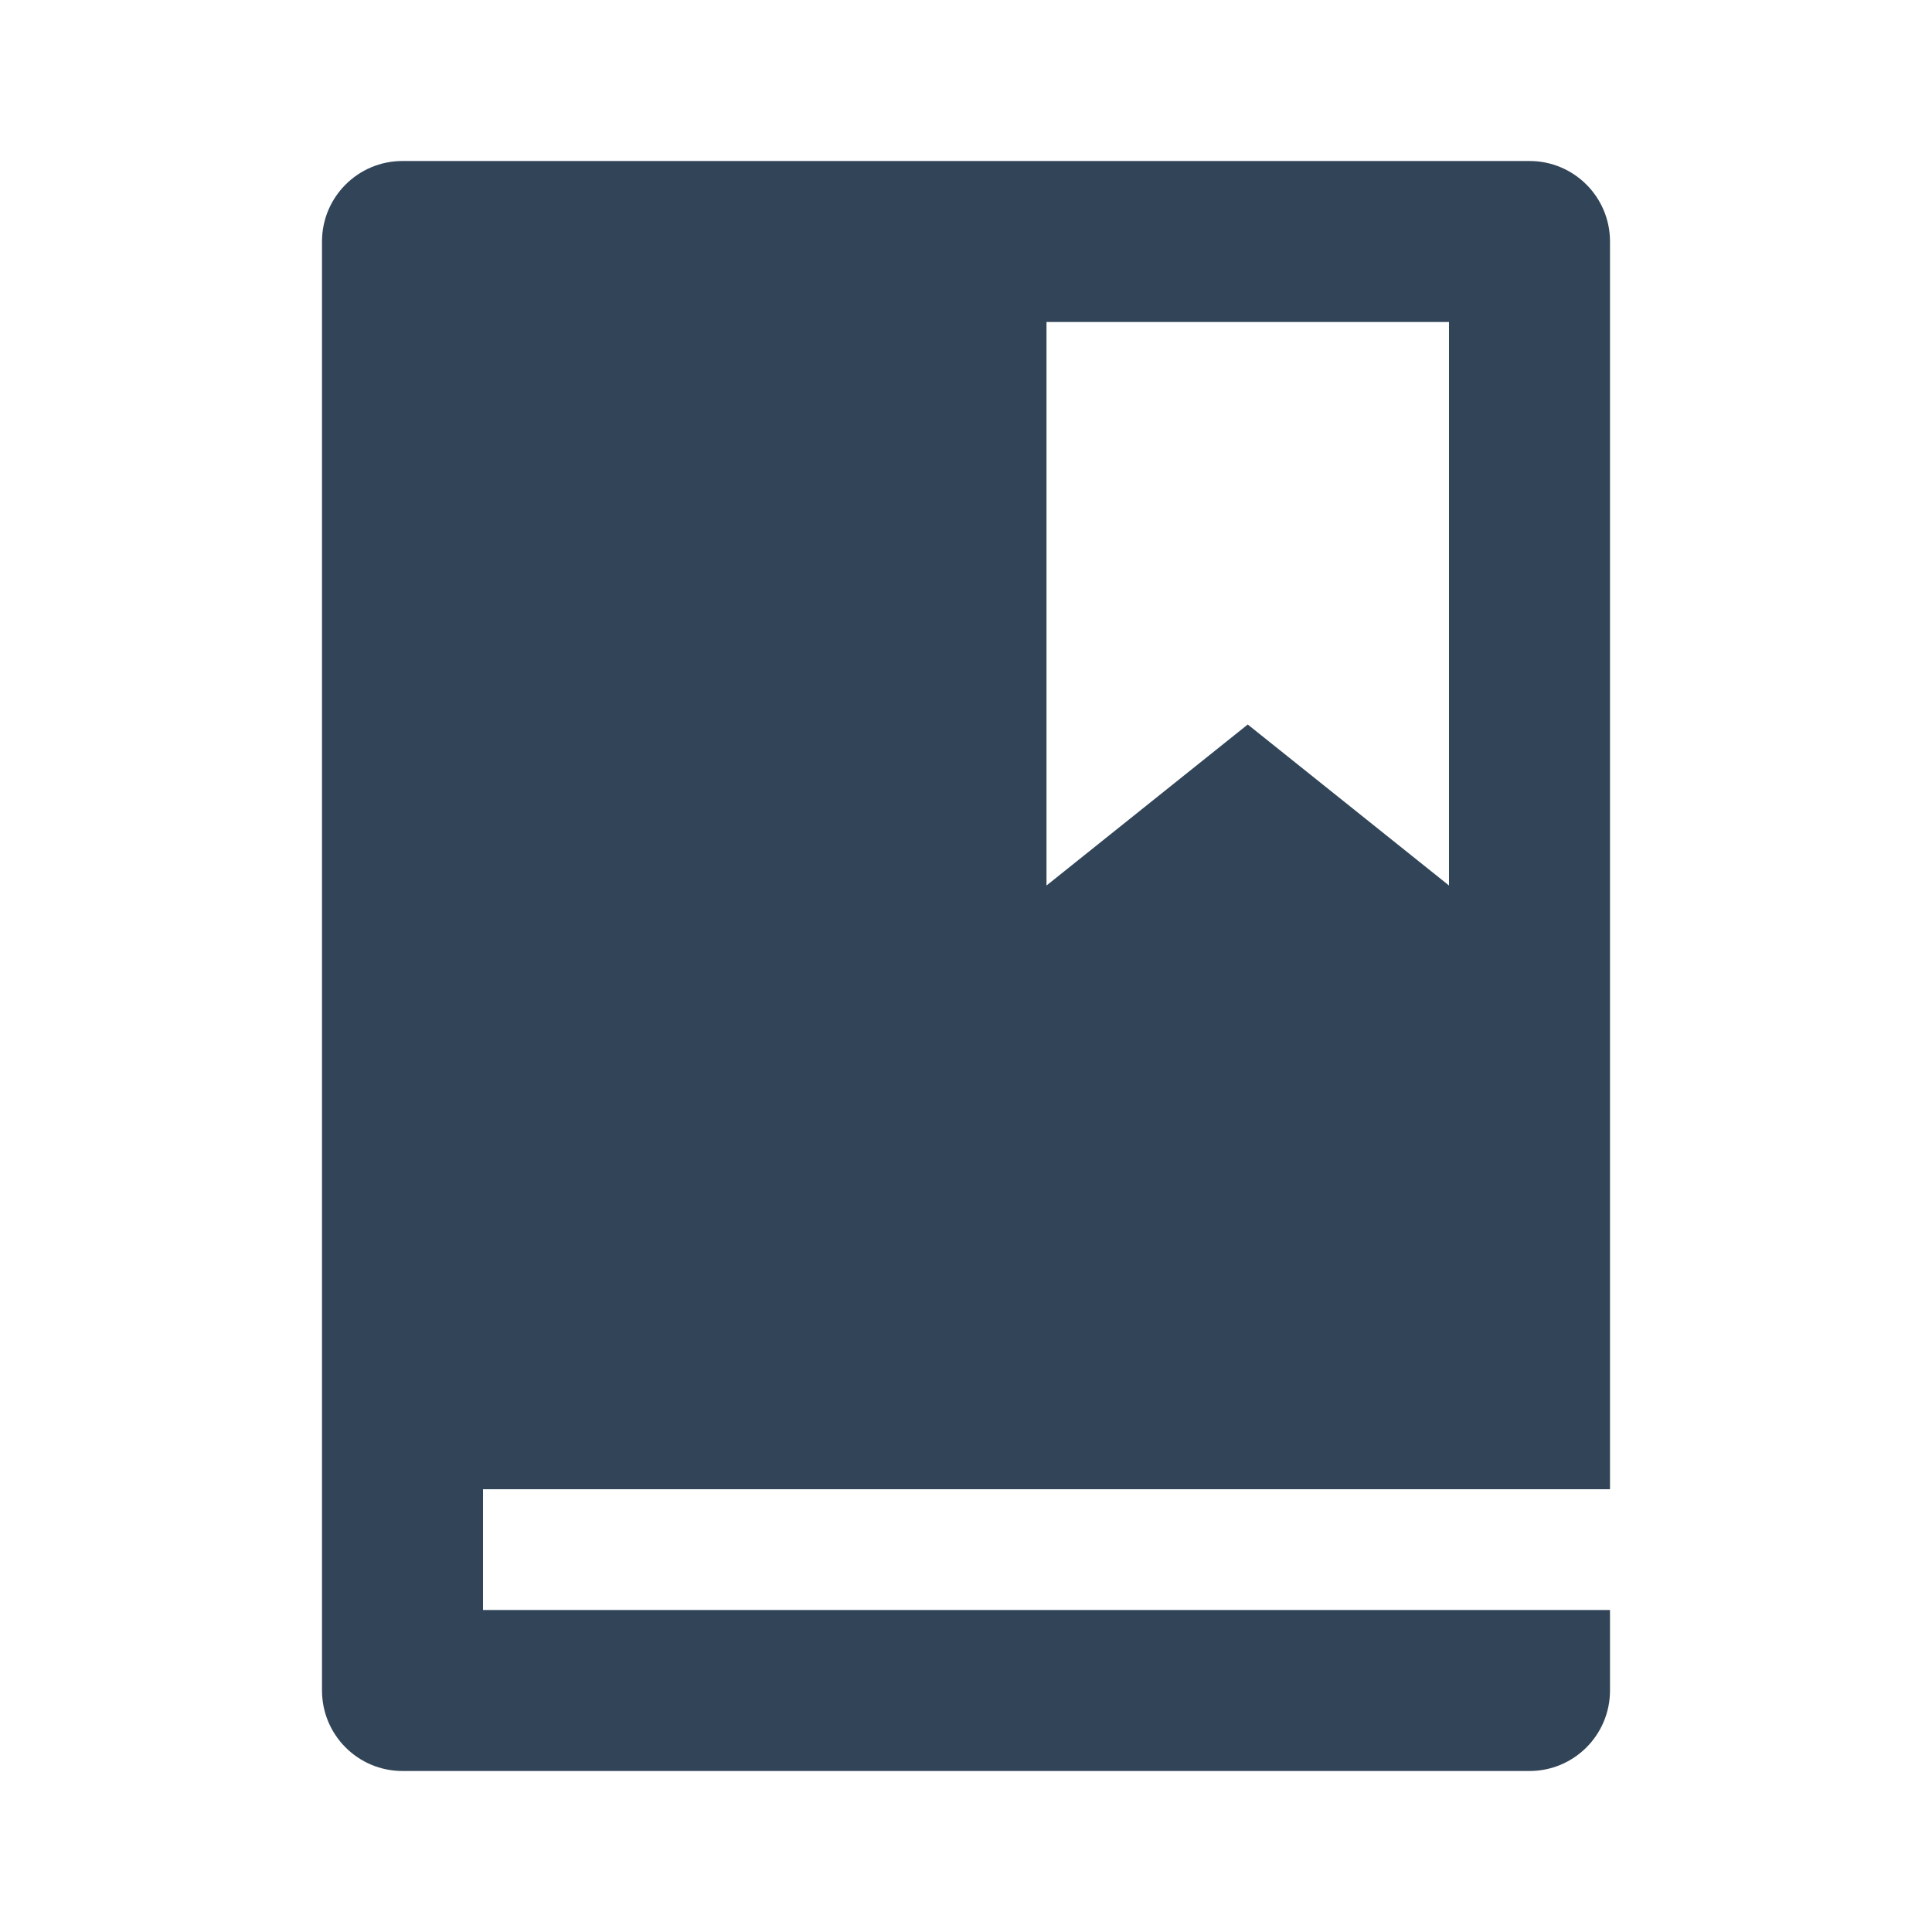 <svg width="48" height="48" viewBox="0 0 48 48" fill="none" xmlns="http://www.w3.org/2000/svg">
<path fill-rule="evenodd" clip-rule="evenodd" d="M8 6C8 4.895 8.895 4 10 4H38C39.105 4 40 4.895 40 6V37H12V40H40V42C40 43.105 39.105 44 38 44H10C8.895 44 8 43.105 8 42V6ZM36 8H26V22L31 18L36 22V8Z" fill="#324558"/>
</svg>
